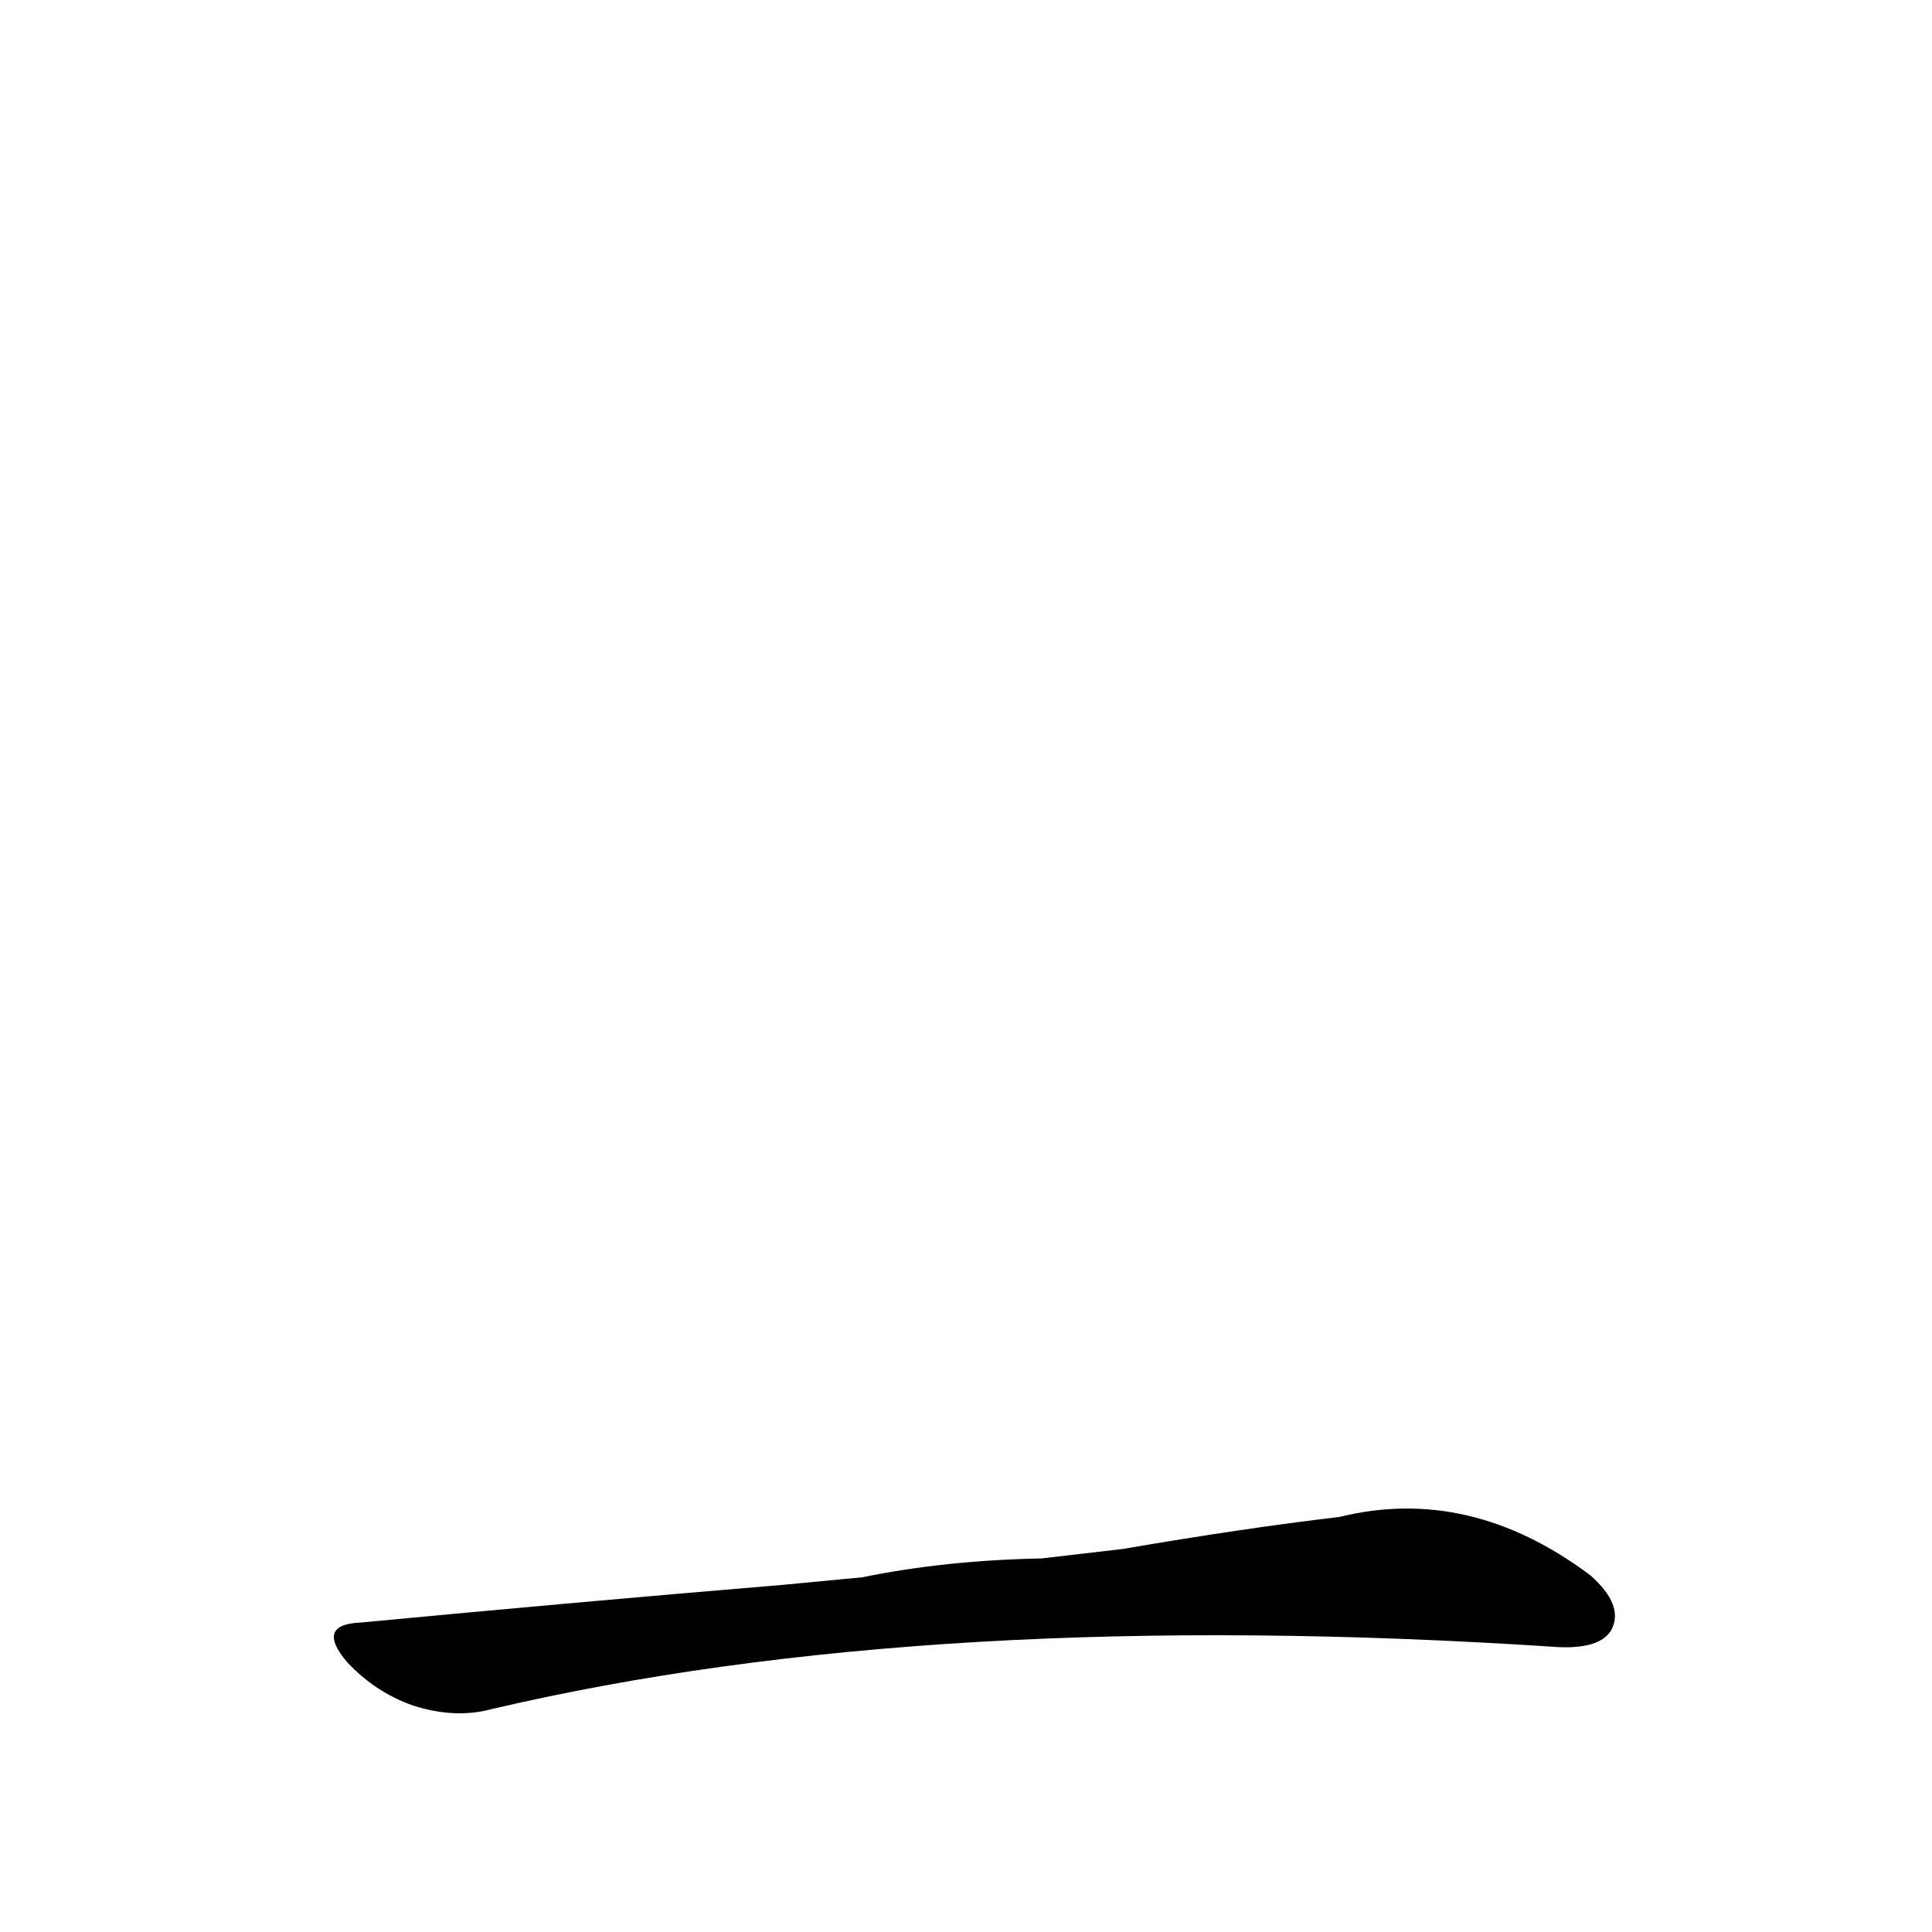 <?xml version='1.0' encoding='utf-8'?>
<svg xmlns="http://www.w3.org/2000/svg" version="1.1" viewBox="0 0 1024 1024"><g transform="scale(1, -1) translate(0, -900)"><path d="M 552 74 Q 501 73 457 64 L 415 60 Q 307 51 191 40 Q 167 39 184 19 Q 199 3 219 -4 Q 241 -11 260 -6 Q 494 49 826 27 Q 848 26 854 36 Q 861 49 843 65 Q 779 113 710 96 Q 659 90 595 79 L 552 74 Z" fill="black" /></g></svg>